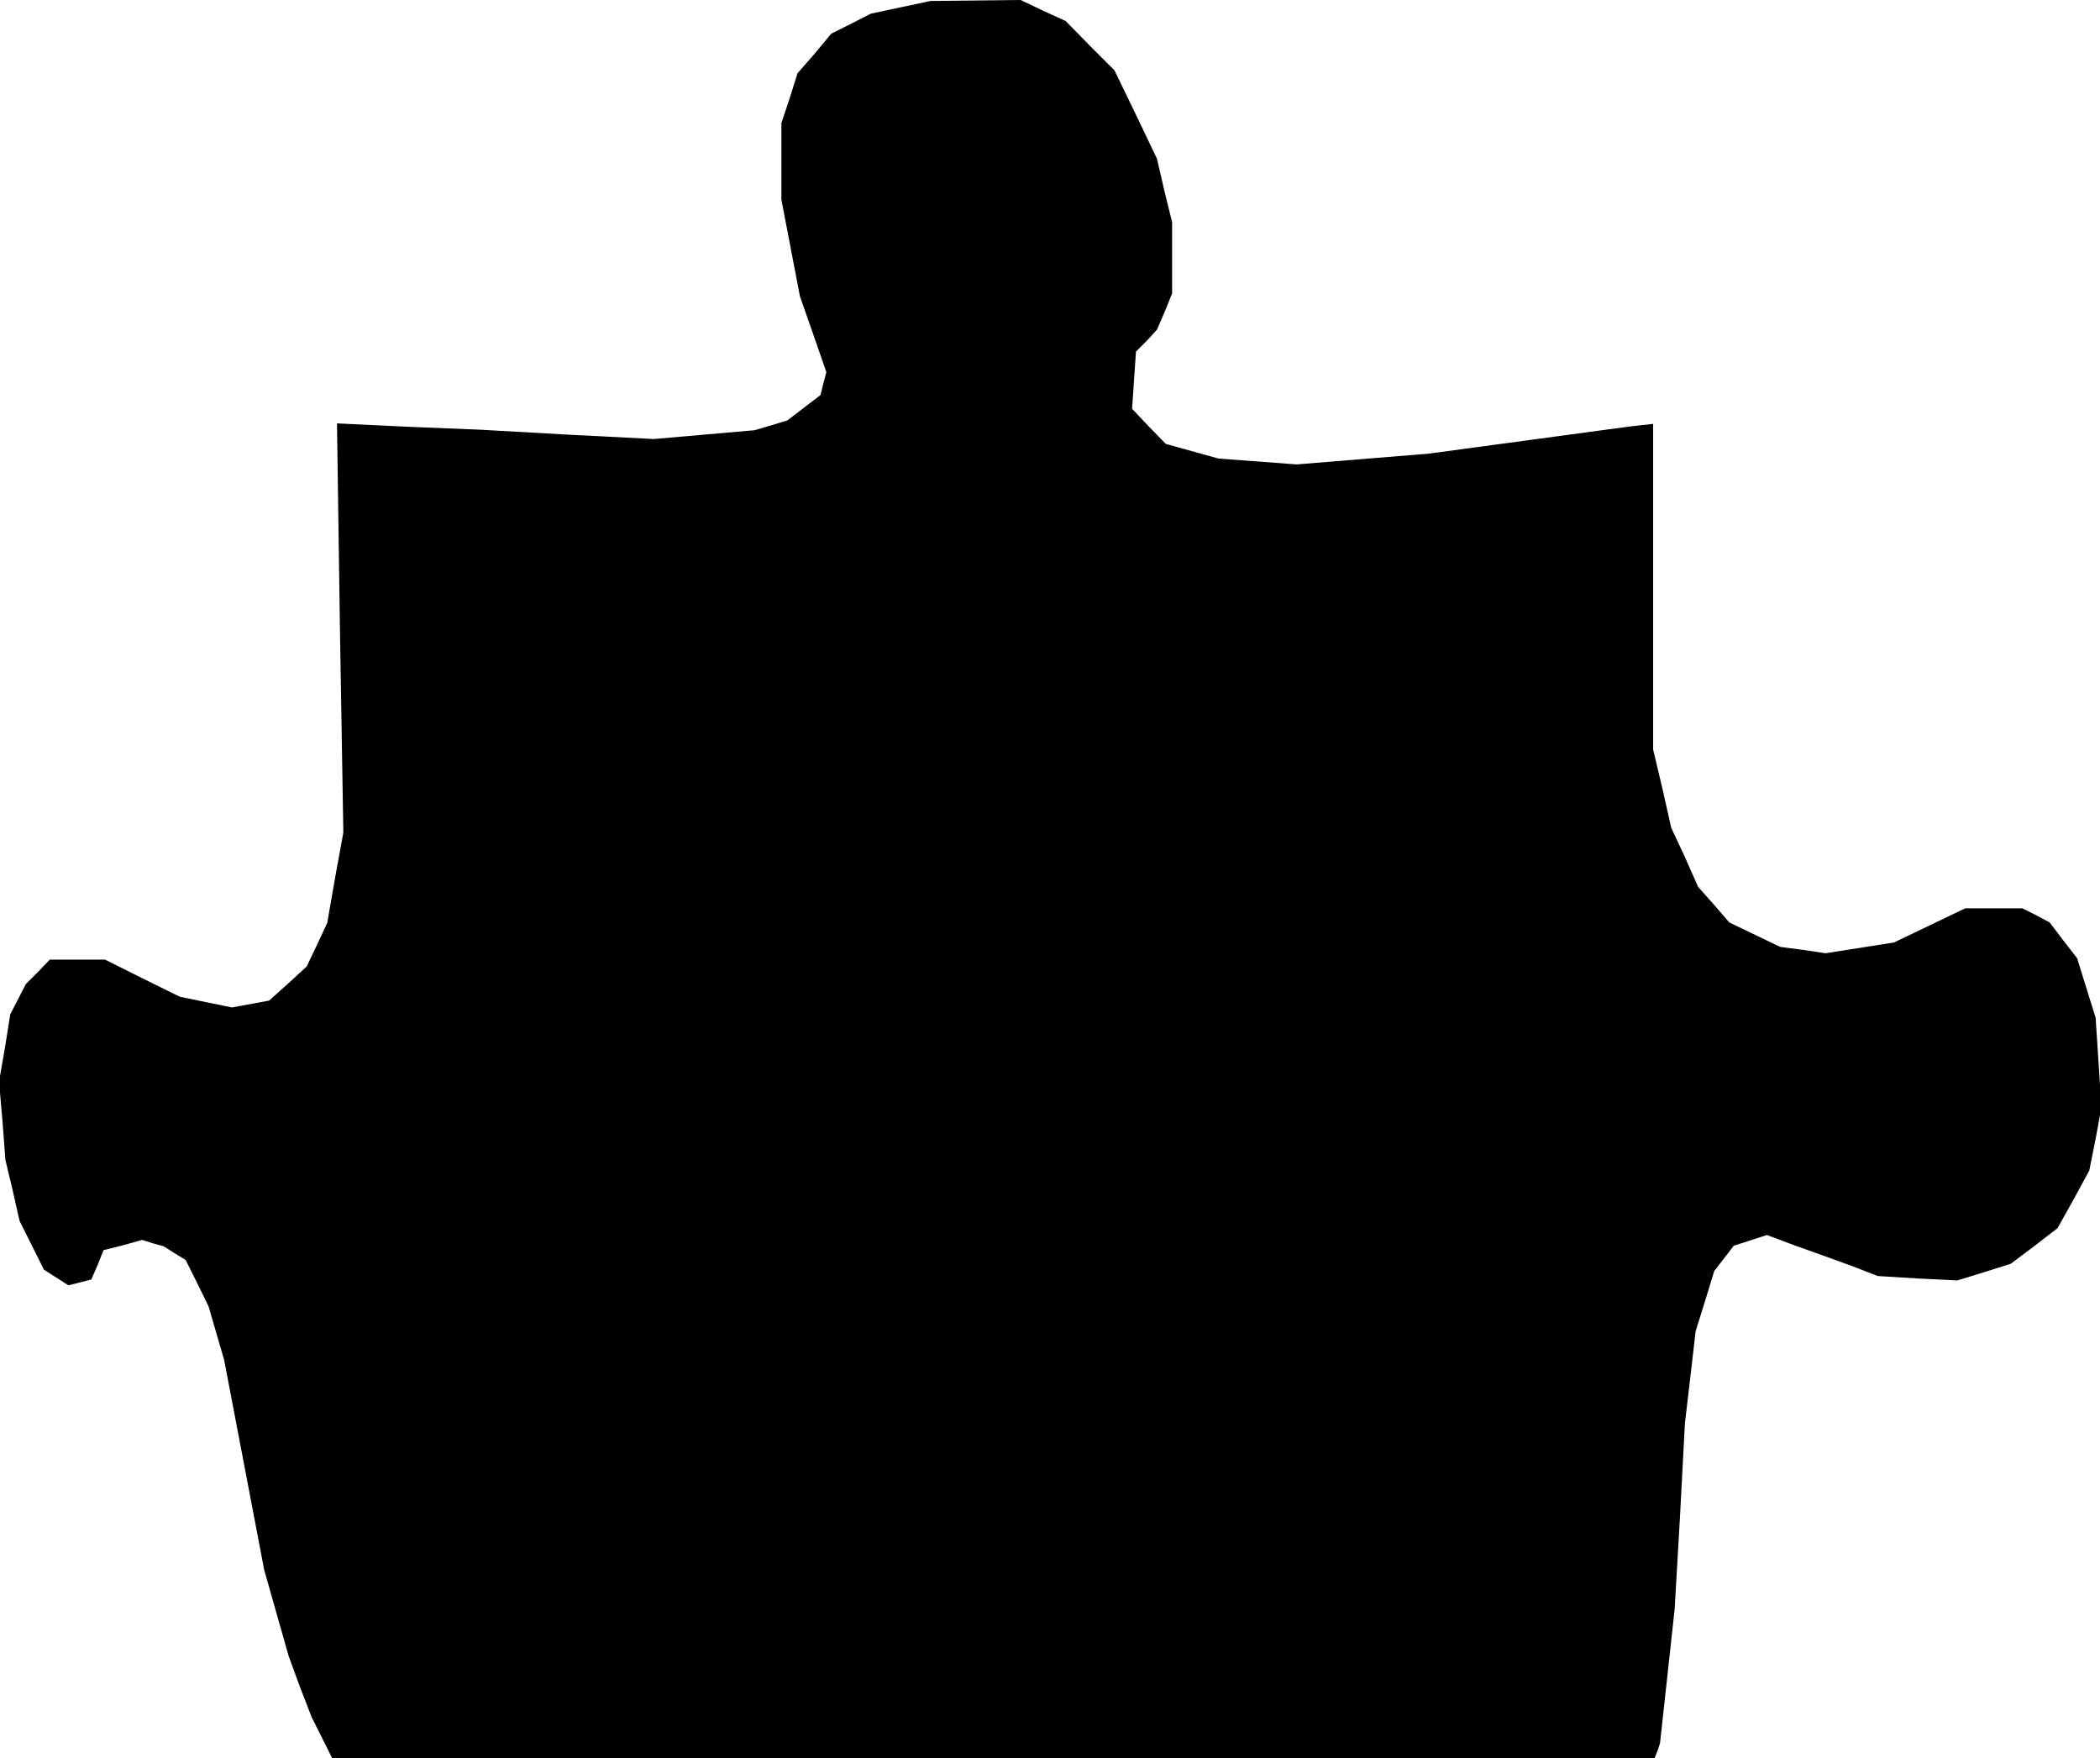 <?xml version="1.0" standalone="no"?>
<!DOCTYPE svg PUBLIC "-//W3C//DTD SVG 20010904//EN"
 "http://www.w3.org/TR/2001/REC-SVG-20010904/DTD/svg10.dtd">
<svg version="1.0" xmlns="http://www.w3.org/2000/svg"
 width="430pt" height="360pt" viewBox="0 0 430 360"
 preserveAspectRatio="xMidYMid meet">
<g transform="translate(0,360) scale(0.1,-0.1)"
fill="#000000" stroke="none">
<path d="M1844 3585 l-61 -13 -41 -21 -40 -20 -34 -41 -35 -40 -16 -51 -17
-51 0 -79 0 -78 19 -99 19 -99 27 -77 27 -78 -6 -23 -6 -24 -34 -26 -34 -26
-33 -10 -34 -10 -103 -9 -103 -9 -177 9 -177 10 -148 6 -147 7 6 -419 7 -419
-17 -93 -16 -92 -21 -45 -21 -44 -38 -35 -39 -35 -38 -7 -38 -7 -54 11 -53 11
-77 38 -76 38 -56 0 -57 0 -24 -25 -25 -25 -16 -31 -16 -31 -11 -69 -12 -69 7
-80 6 -80 15 -63 14 -62 25 -50 25 -50 25 -16 25 -16 24 6 23 6 13 30 12 30
40 10 39 11 22 -7 22 -6 22 -14 23 -14 24 -48 23 -47 16 -55 16 -55 41 -215
41 -215 25 -88 25 -88 23 -63 24 -62 21 -42 21 -42 1354 0 1354 0 6 15 5 15
15 137 15 138 11 190 10 190 11 94 11 95 19 61 19 62 20 26 20 26 34 11 34 11
56 -21 56 -20 58 -21 57 -22 82 -5 81 -4 55 17 54 17 48 36 48 37 33 59 32 59
13 65 12 65 -6 91 -6 92 -19 61 -19 61 -28 36 -28 37 -28 15 -28 14 -58 0 -59
0 -73 -35 -73 -35 -70 -11 -70 -11 -47 7 -46 6 -52 25 -52 25 -32 37 -32 36
-27 61 -28 60 -18 80 -19 80 0 334 0 333 -45 -5 -45 -6 -185 -25 -185 -25
-135 -11 -135 -11 -80 6 -80 6 -54 15 -54 15 -35 36 -34 36 4 58 4 59 22 22
21 23 16 37 15 37 0 73 0 73 -16 65 -15 65 -43 90 -44 91 -50 50 -50 51 -46
21 -46 22 -92 -1 -93 -1 -61 -13z"/>
</g>
</svg>
